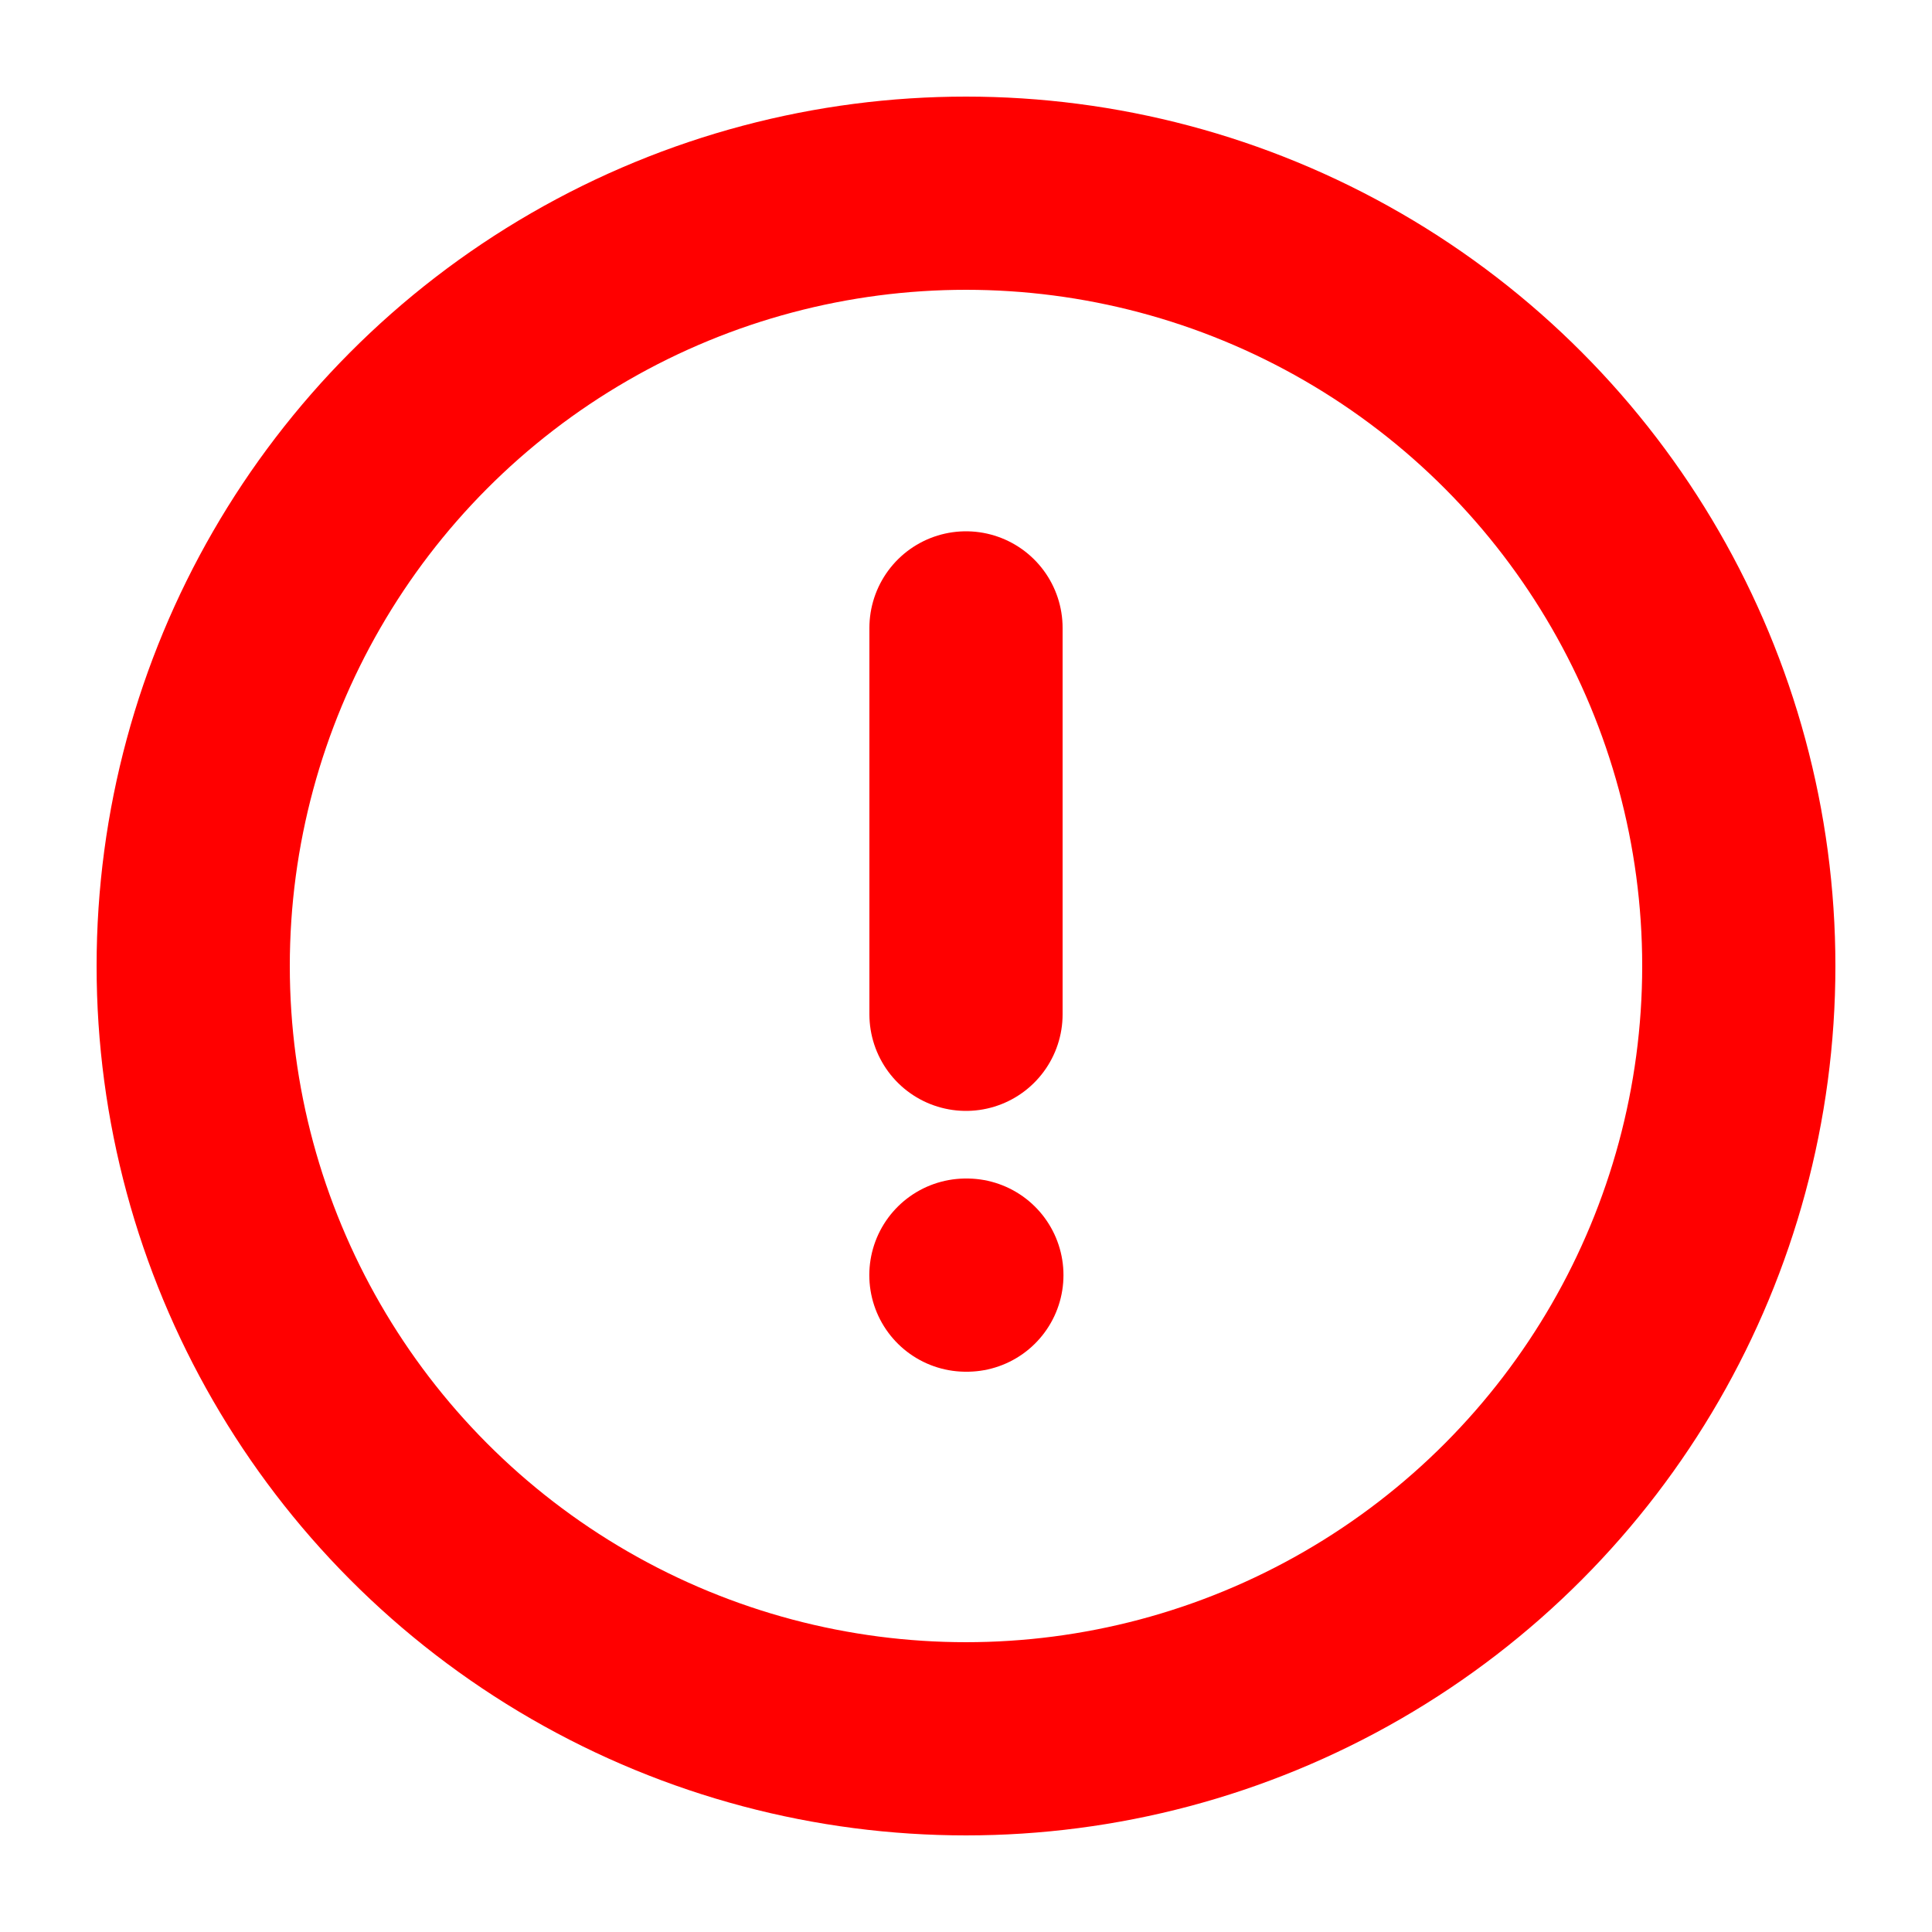 <svg id="Icon_" data-name="Icon" xmlns="http://www.w3.org/2000/svg" width="20" height="20" viewBox="0 0 20 20">
    <defs>
        <style>
            .cls-2{fill:none;stroke:red;stroke-linecap:round;stroke-linejoin:round;stroke-width:2px}
        </style>
    </defs>
    <g id="Icon" transform="translate(2 2)">
        <circle id="Path" class="cls-2" cx="8" cy="8" r="8"/>
        <path id="Line" class="cls-2" transform="translate(8 4.5)" d="M0 0v4"/>
        <path id="Line-2" data-name="Line" class="cls-2" transform="translate(7.999 11.2)" d="M0 0h.01"/>
    </g>
</svg>
